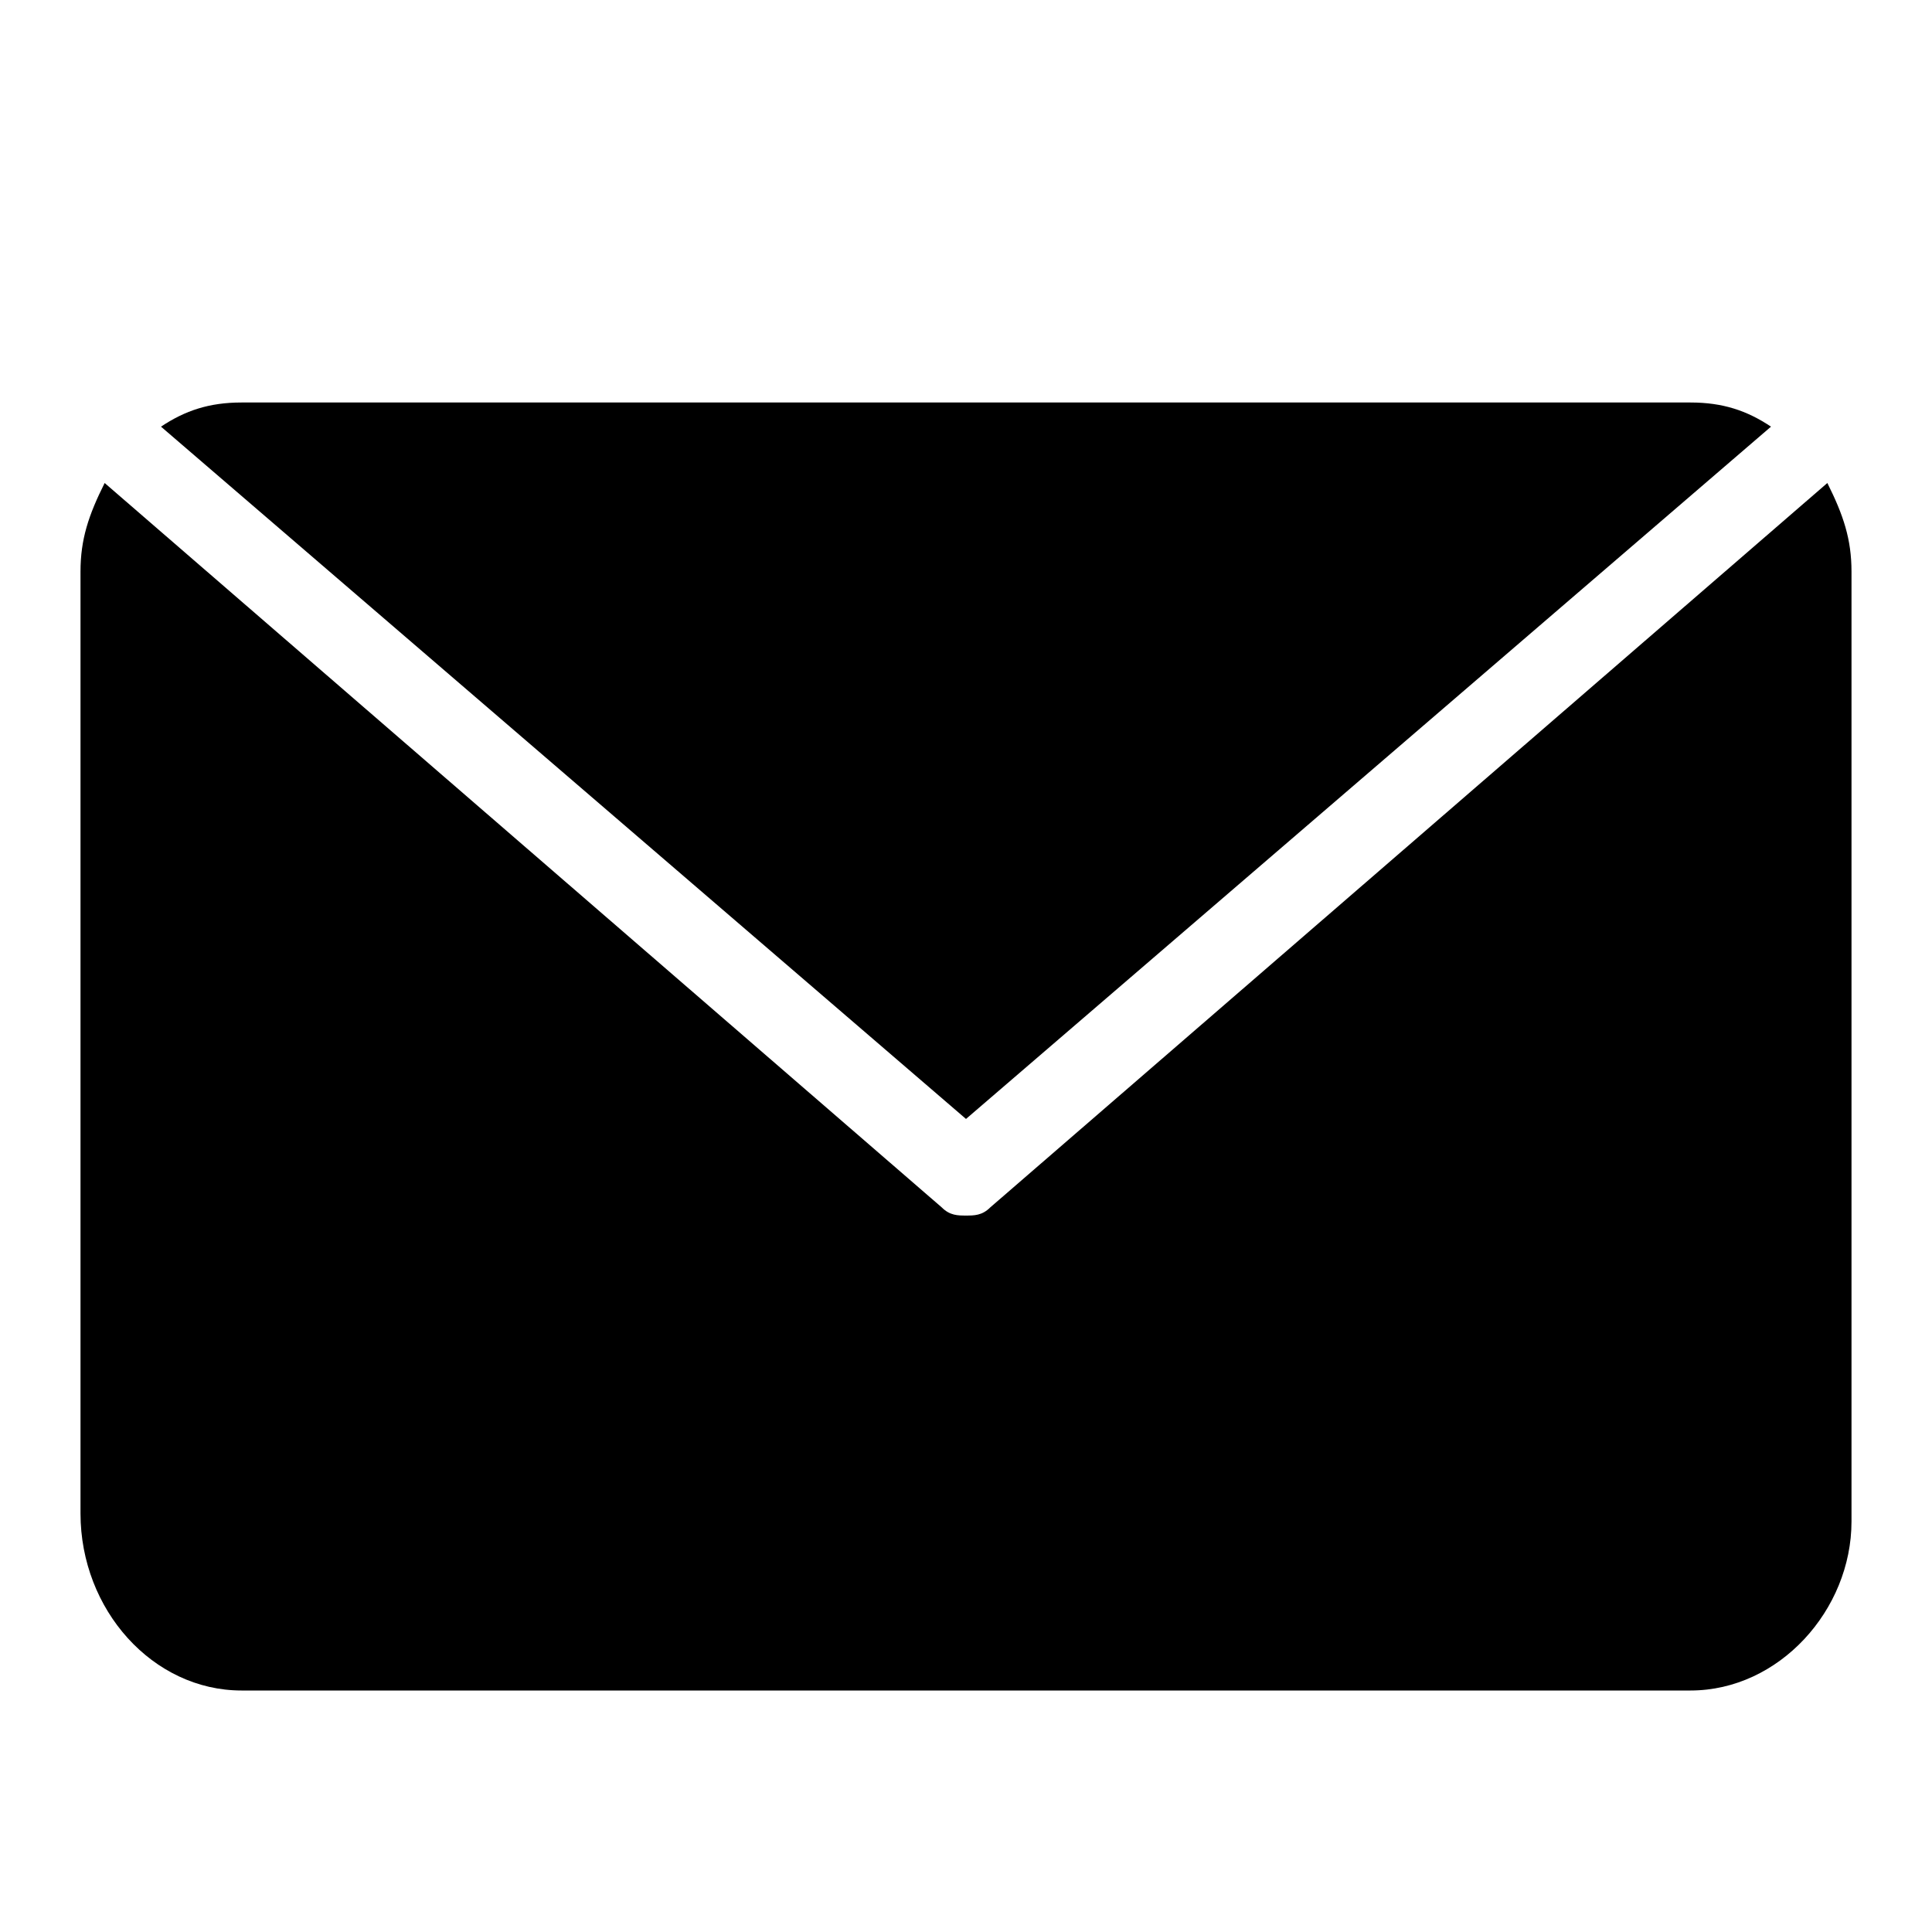 <?xml version="1.0" encoding="utf-8"?>
<!-- Generator: Adobe Illustrator 16.0.0, SVG Export Plug-In . SVG Version: 6.00 Build 0)  -->
<!DOCTYPE svg PUBLIC "-//W3C//DTD SVG 1.1//EN" "http://www.w3.org/Graphics/SVG/1.1/DTD/svg11.dtd">
<svg version="1.1" id="Filled_Icons" xmlns="http://www.w3.org/2000/svg" xmlns:xlink="http://www.w3.org/1999/xlink" x="0px"
	 y="0px" width="24px" height="24px" viewBox="0 0 24 24" enable-background="new 0 0 24 24" xml:space="preserve">
<g>
  <path d="M22.7,6l-10.4,9c-0.1,0.1-0.2,0.1-0.3,0.1s-0.2,0-0.3-0.1L1.3,6C1.1,6.4,1,6.7,1,7.1v11.7C1,20,1.9,21,3,21h18
    c1.1,0,2-1,2-2.1V7.1C23,6.7,22.9,6.4,22.7,6z"/>
  <path d="M22,5.3C21.7,5.1,21.4,5,21,5H3C2.6,5,2.3,5.1,2,5.3l10,8.6L22,5.3z"/>
</g>
</svg>

